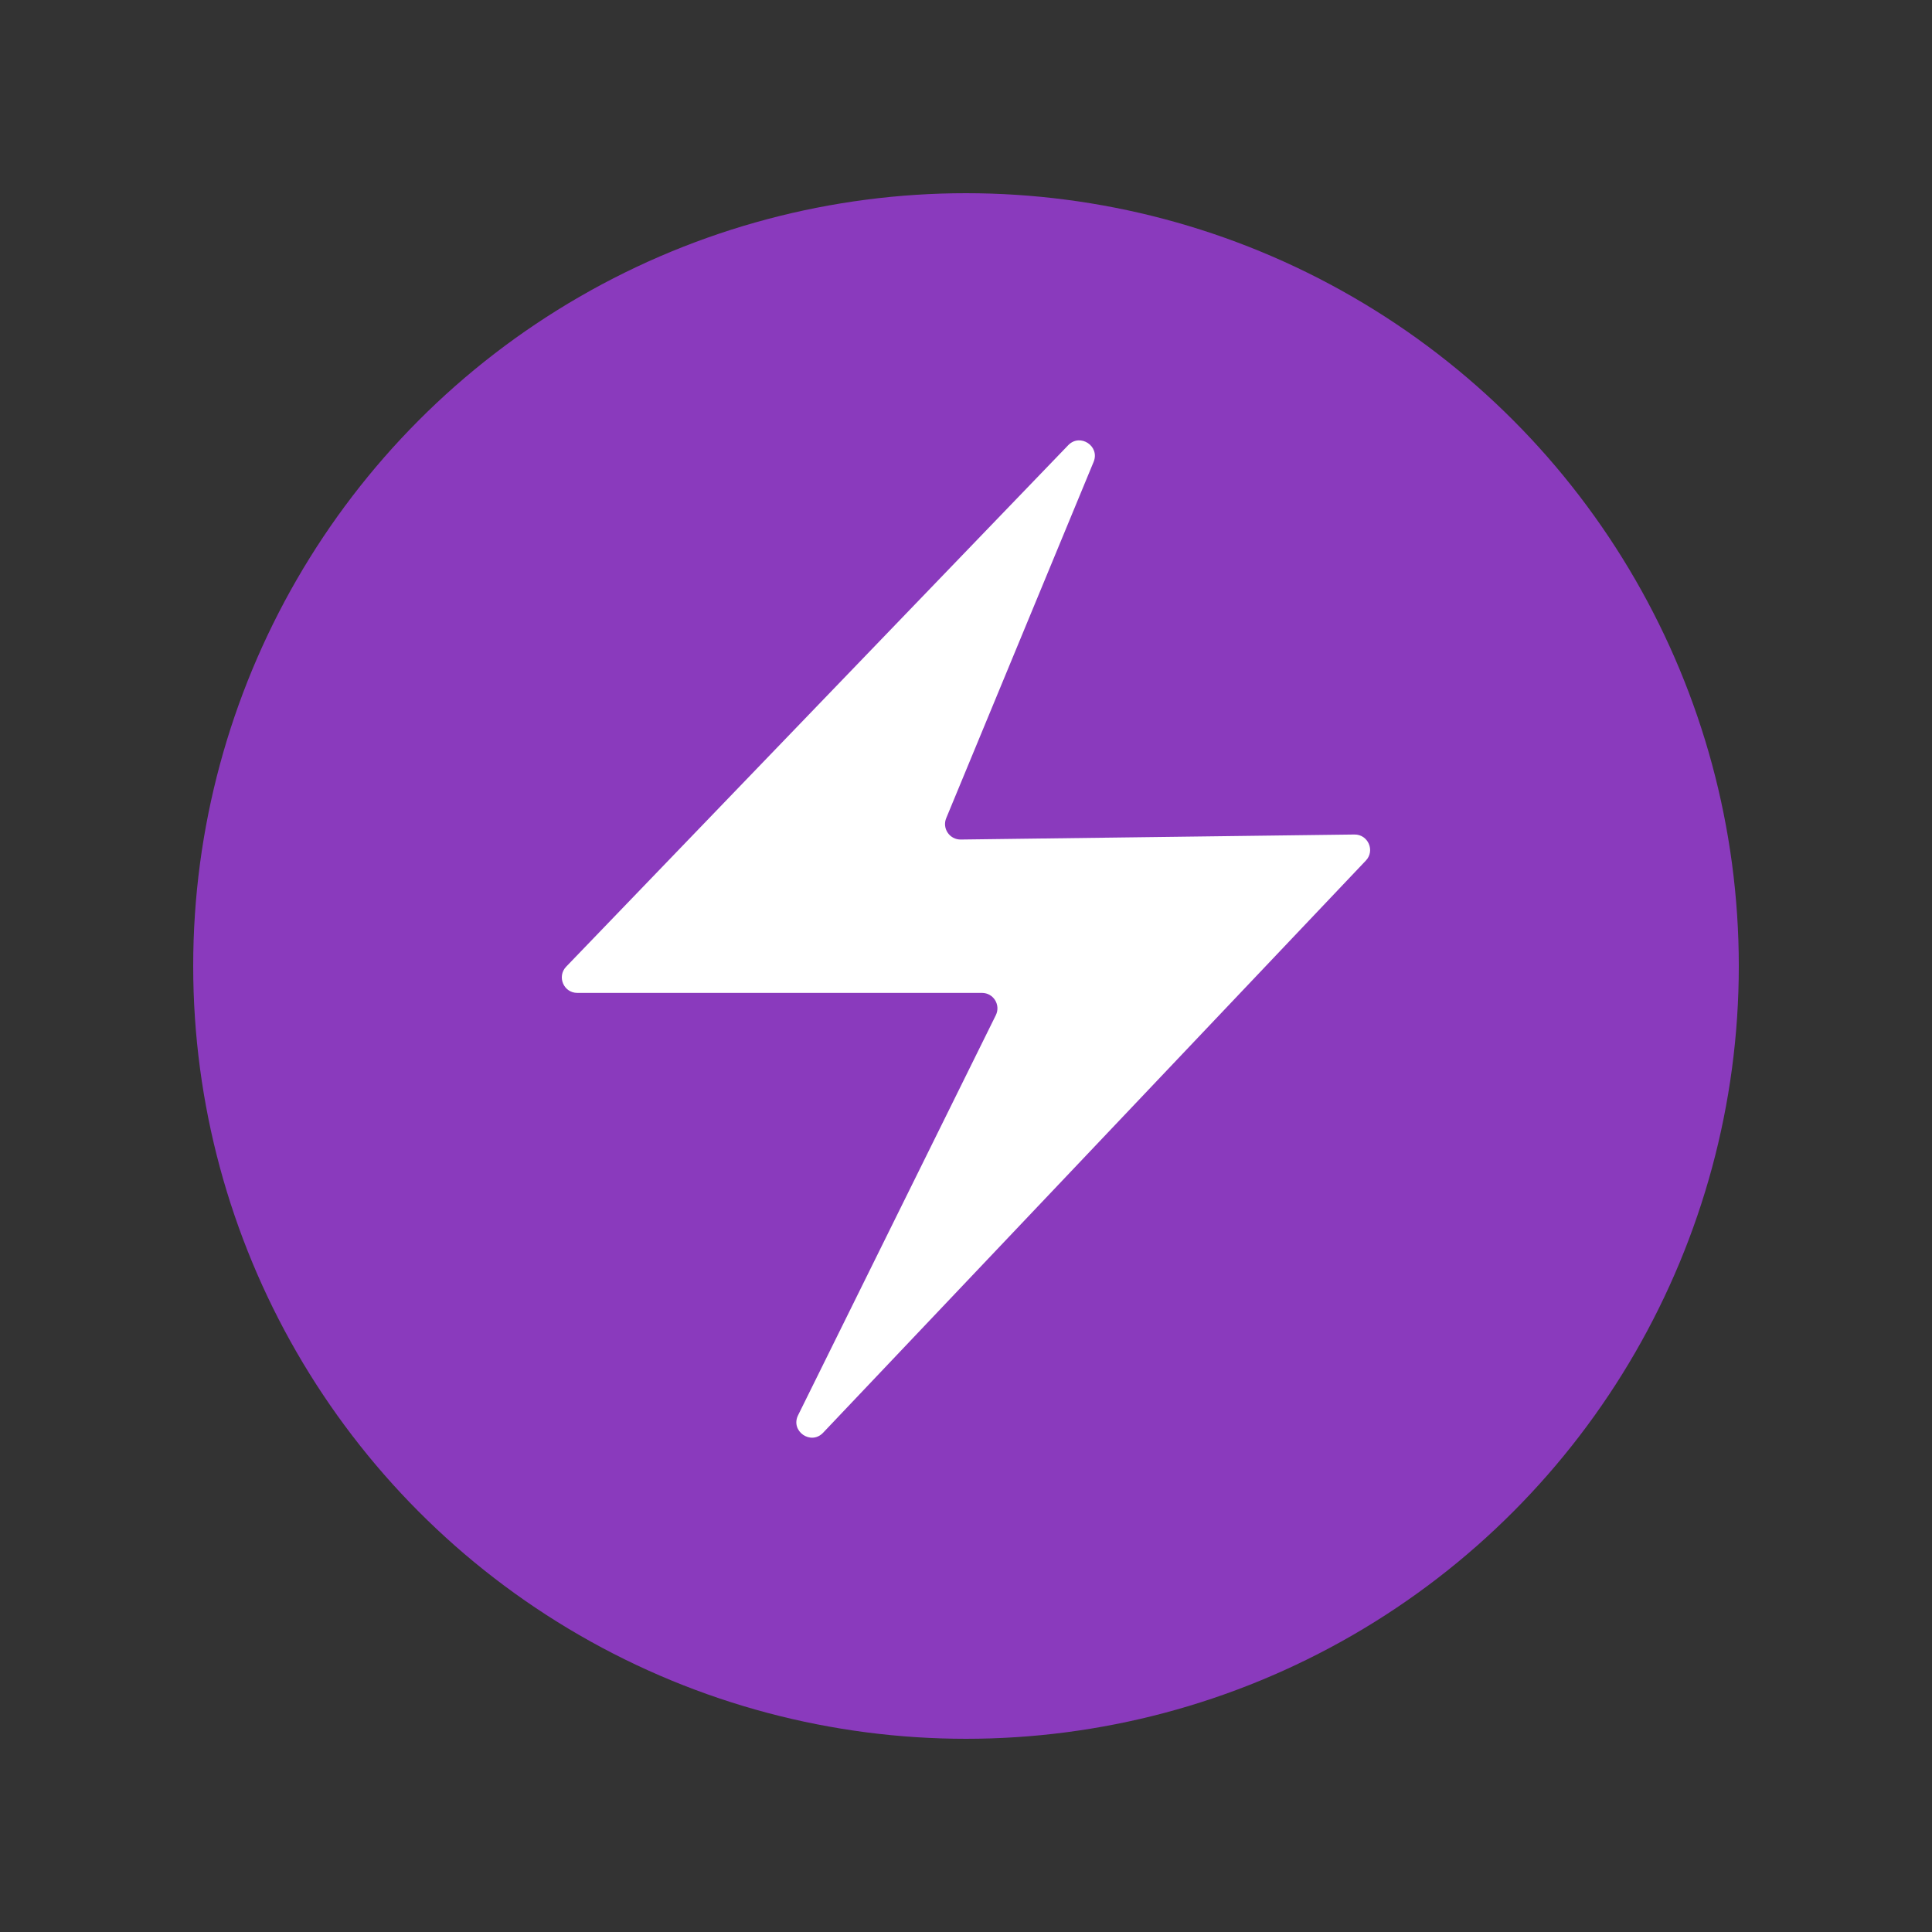 <svg width="50" height="50" viewBox="0 0 50 50" fill="none" xmlns="http://www.w3.org/2000/svg">
<rect x="0" y="0" width="50" height="50" fill="#333333" stroke="none"/>
<circle cx="25" cy="25" r="20" fill="#8A3ABD"/>
<path d="M35.348 22.272L21.302 37.079C20.987 37.412 20.45 37.038 20.654 36.627L25.772 26.273C25.903 26.007 25.71 25.696 25.413 25.696H14.94C14.588 25.696 14.408 25.273 14.652 25.018L27.645 11.522C27.951 11.204 28.471 11.544 28.303 11.953L24.488 21.174C24.378 21.439 24.576 21.73 24.863 21.727L35.053 21.597C35.406 21.593 35.592 22.016 35.348 22.272Z" fill="white"/>
</svg>
